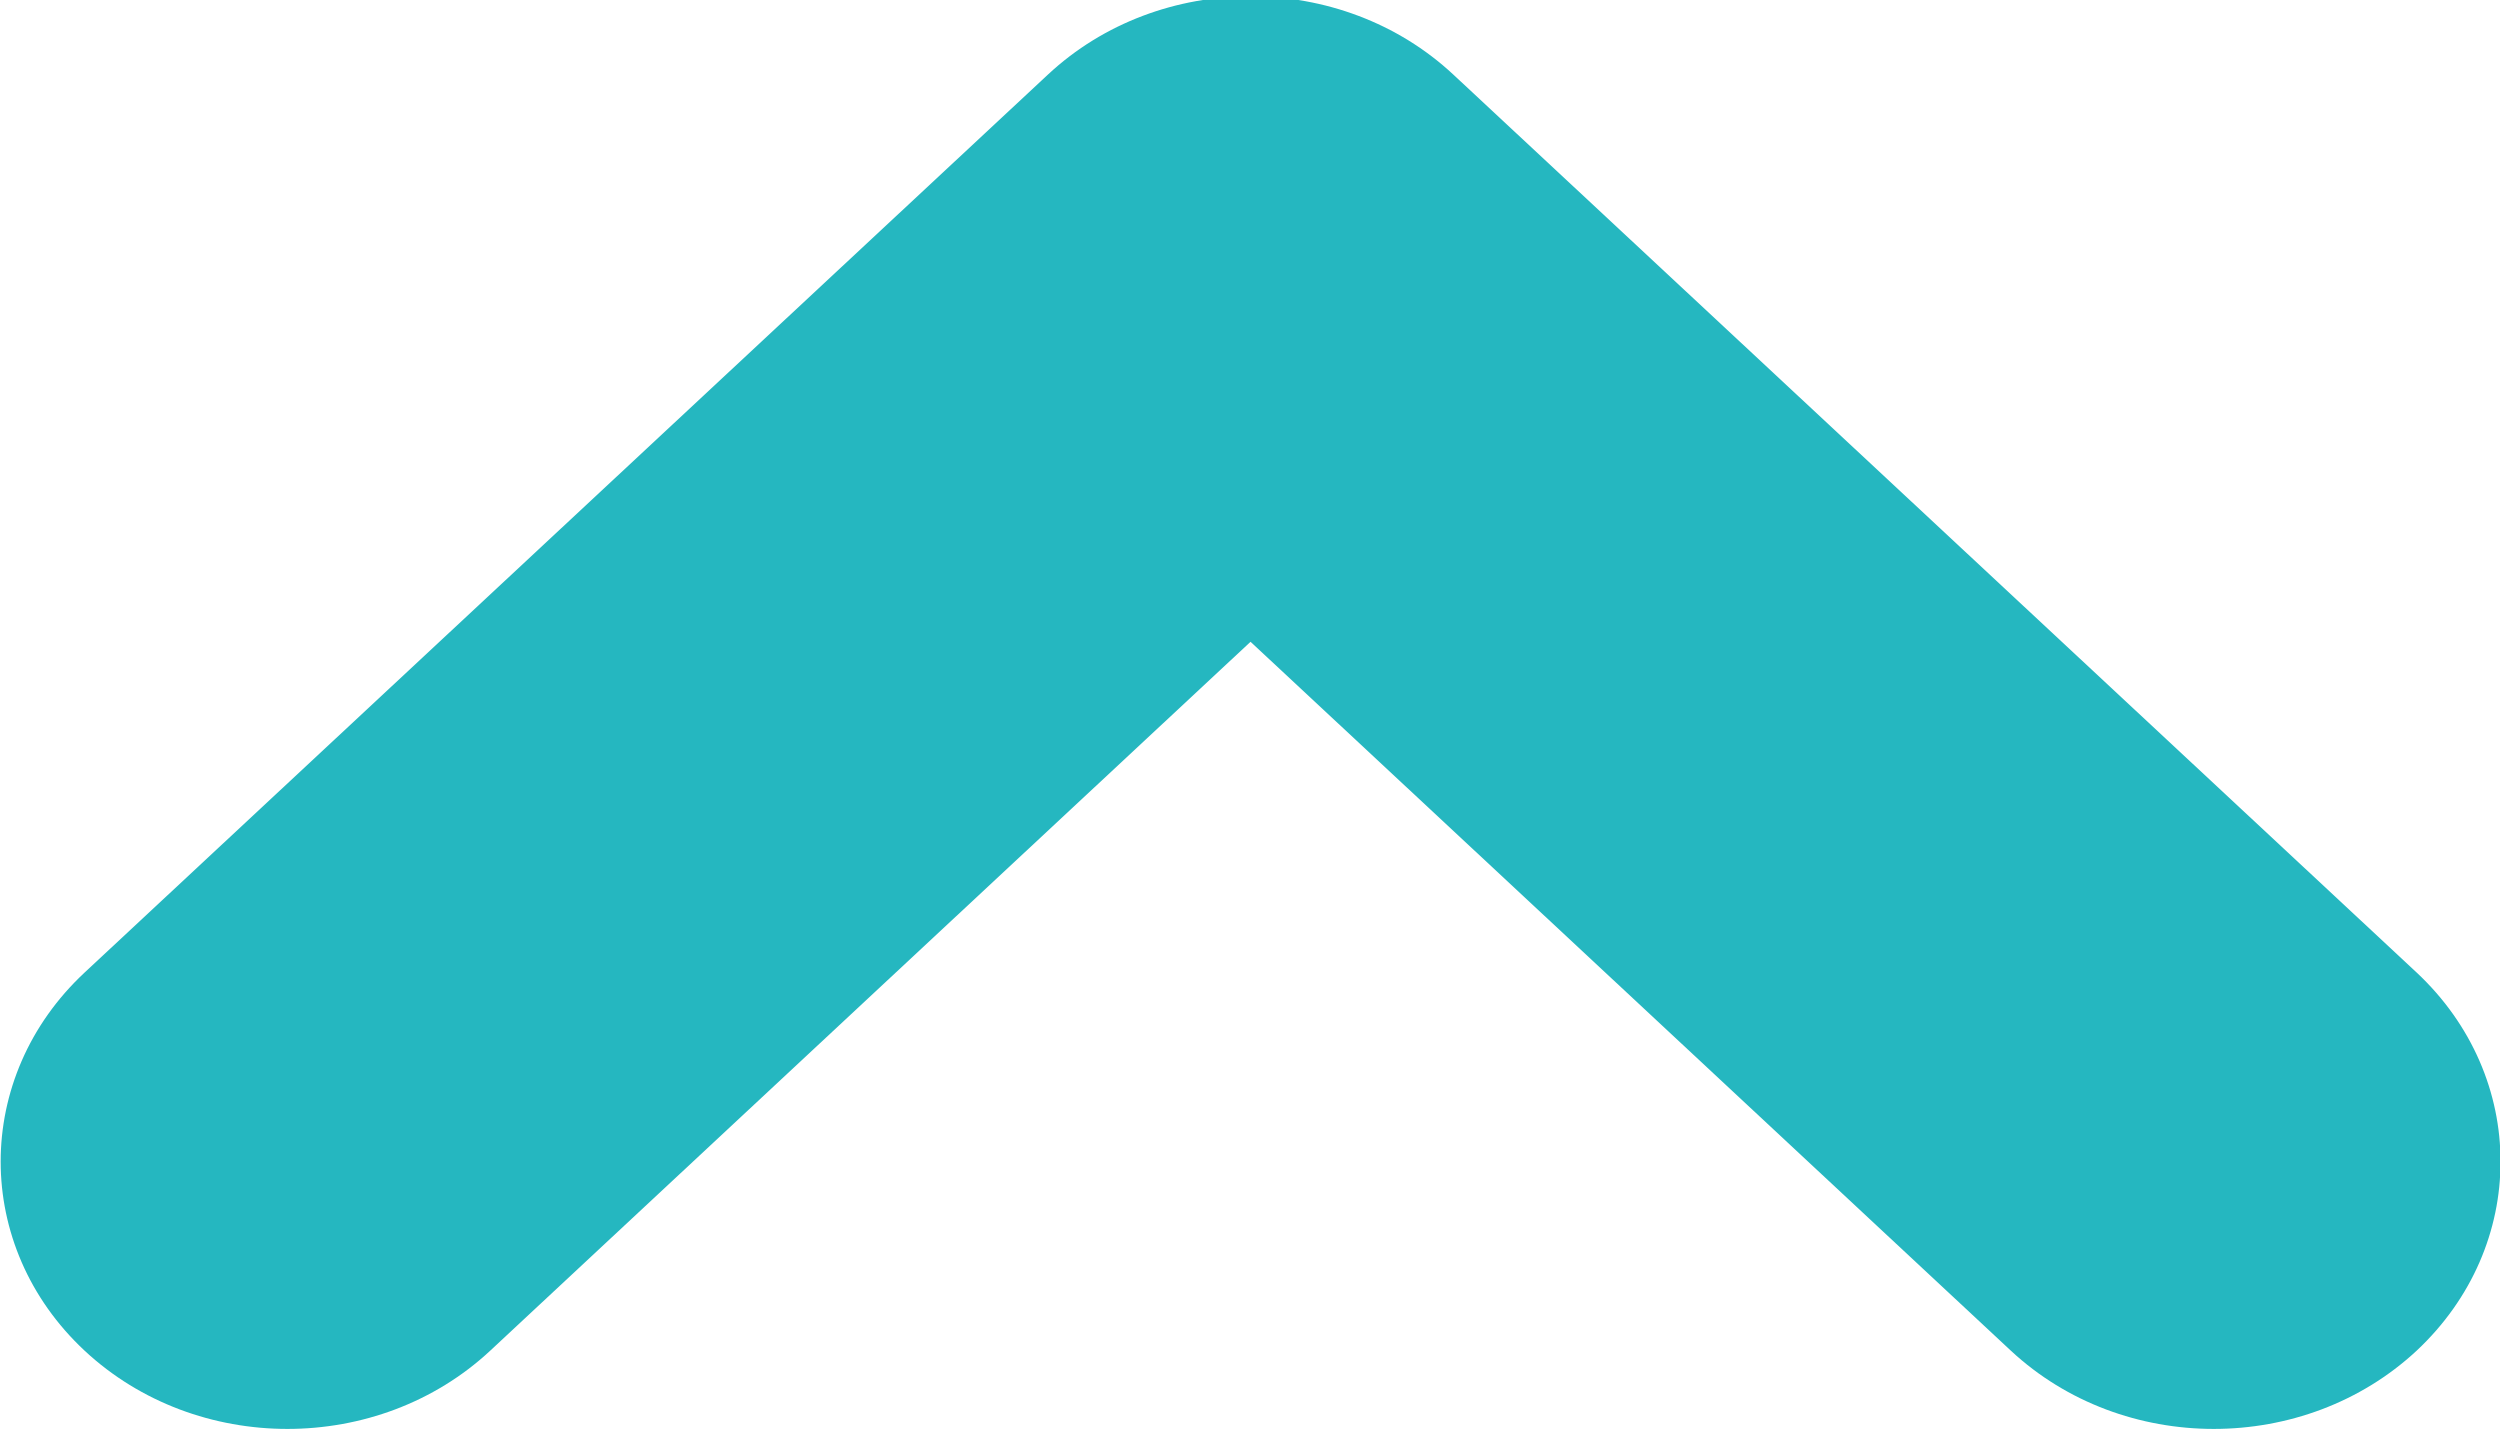 <svg xmlns="http://www.w3.org/2000/svg" xmlns:xlink="http://www.w3.org/1999/xlink" preserveAspectRatio="xMidYMid" width="14" height="8.03" viewBox="0 0 14 8.03">
  <defs>
    <style>
      .cls-1 {
        fill: #25b7c0;
        fill-rule: evenodd;
      }
    </style>
  </defs>
  <path d="M14.003,6.505 C14.003,6.888 13.846,7.271 13.533,7.564 C12.905,8.148 11.889,8.148 11.261,7.564 L7.003,3.594 L2.745,7.564 C2.118,8.148 1.101,8.148 0.474,7.564 C-0.153,6.979 -0.153,6.031 0.474,5.446 L5.868,0.418 C6.495,-0.167 7.512,-0.167 8.139,0.418 L13.533,5.446 C13.846,5.739 14.003,6.122 14.003,6.505 Z" class="cls-1"/>
</svg>
